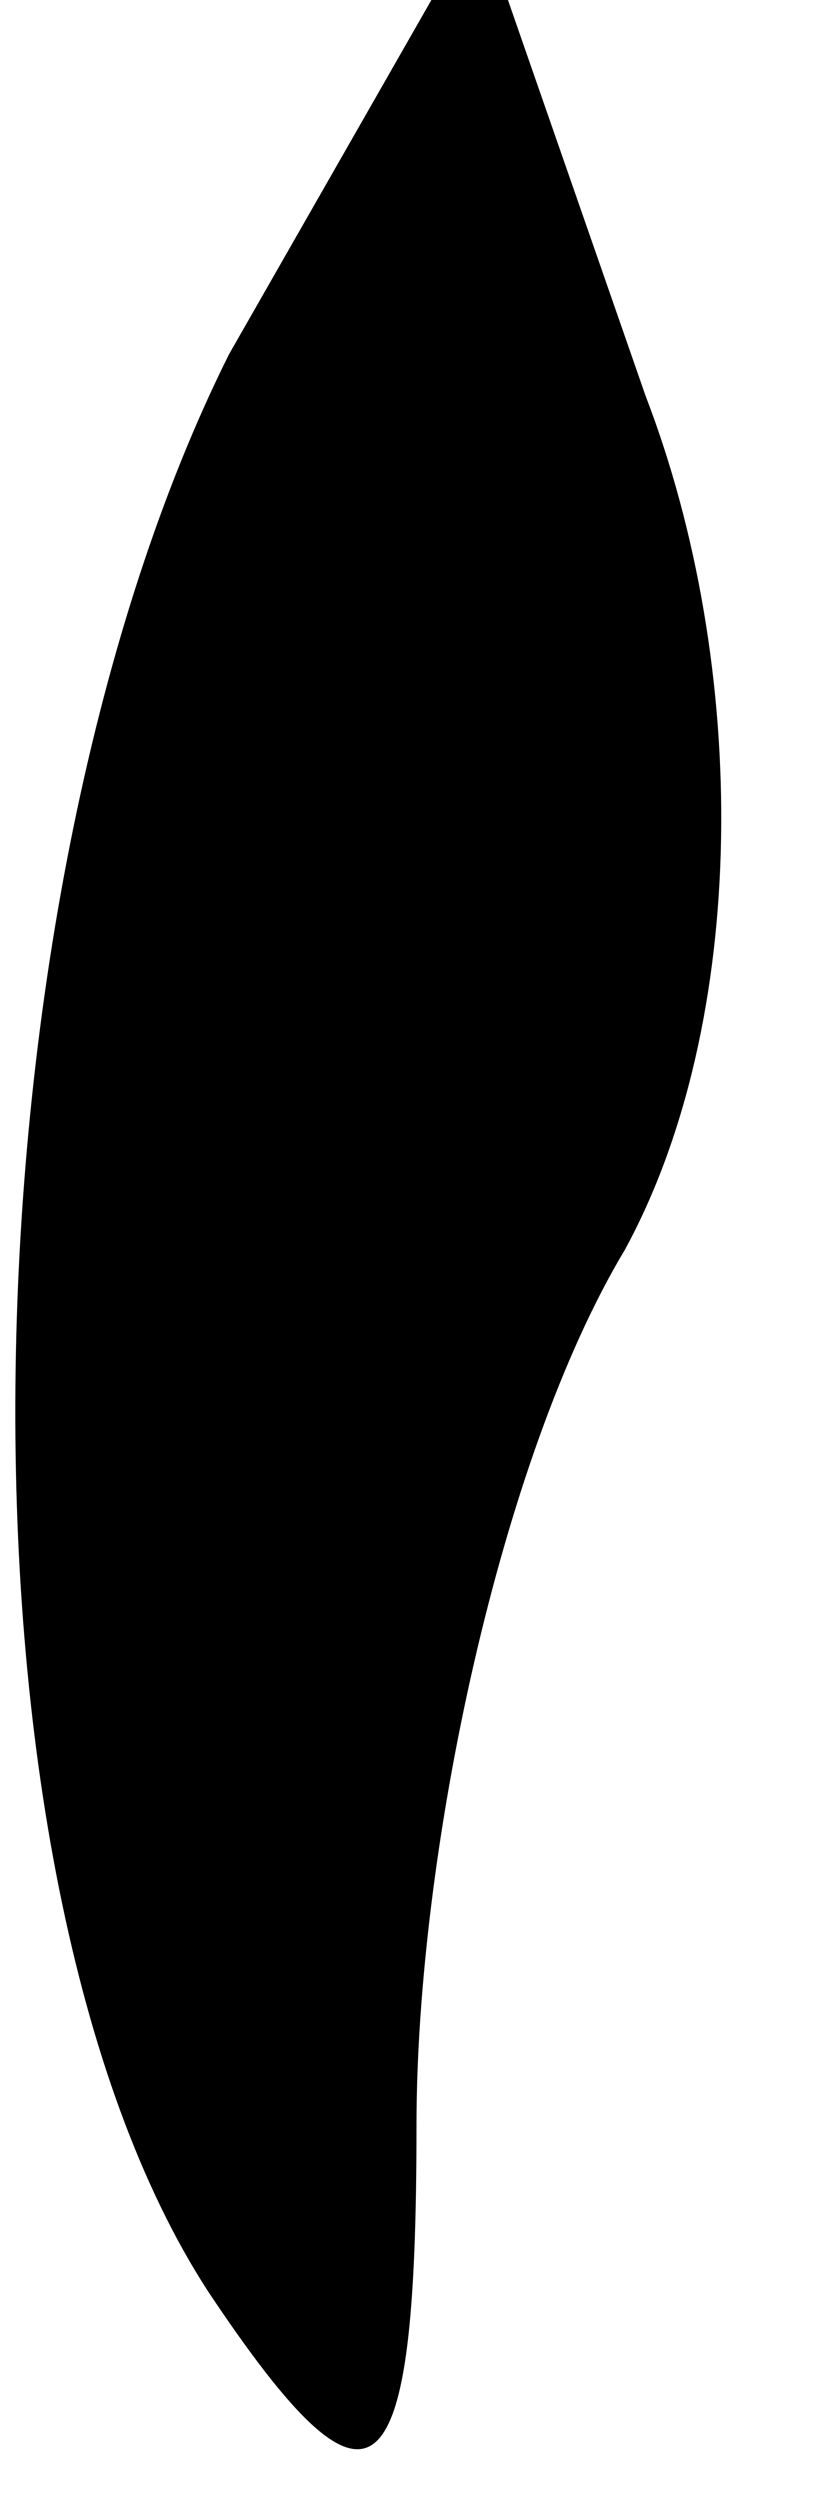 <?xml version="1.0" standalone="no"?>
<!DOCTYPE svg PUBLIC "-//W3C//DTD SVG 20010904//EN"
 "http://www.w3.org/TR/2001/REC-SVG-20010904/DTD/svg10.dtd">
<svg version="1.0" xmlns="http://www.w3.org/2000/svg"
 width="4pt" height="12pt" viewBox="0 0 4 12"
 preserveAspectRatio="xMidYMid meet">
<g transform="translate(0,12) scale(0.1,-0.1)"
fill="#000000" stroke="none">
<path fill="#000000" stroke="none" d="M11 103 c-13 -26 -14 -73 -1 -93 8 -12
10 -10 10 8 0 13 4 32 10 42 6 11 6 28 1 41 l-8 23 -12 -21z"/>
</g>
</svg>
